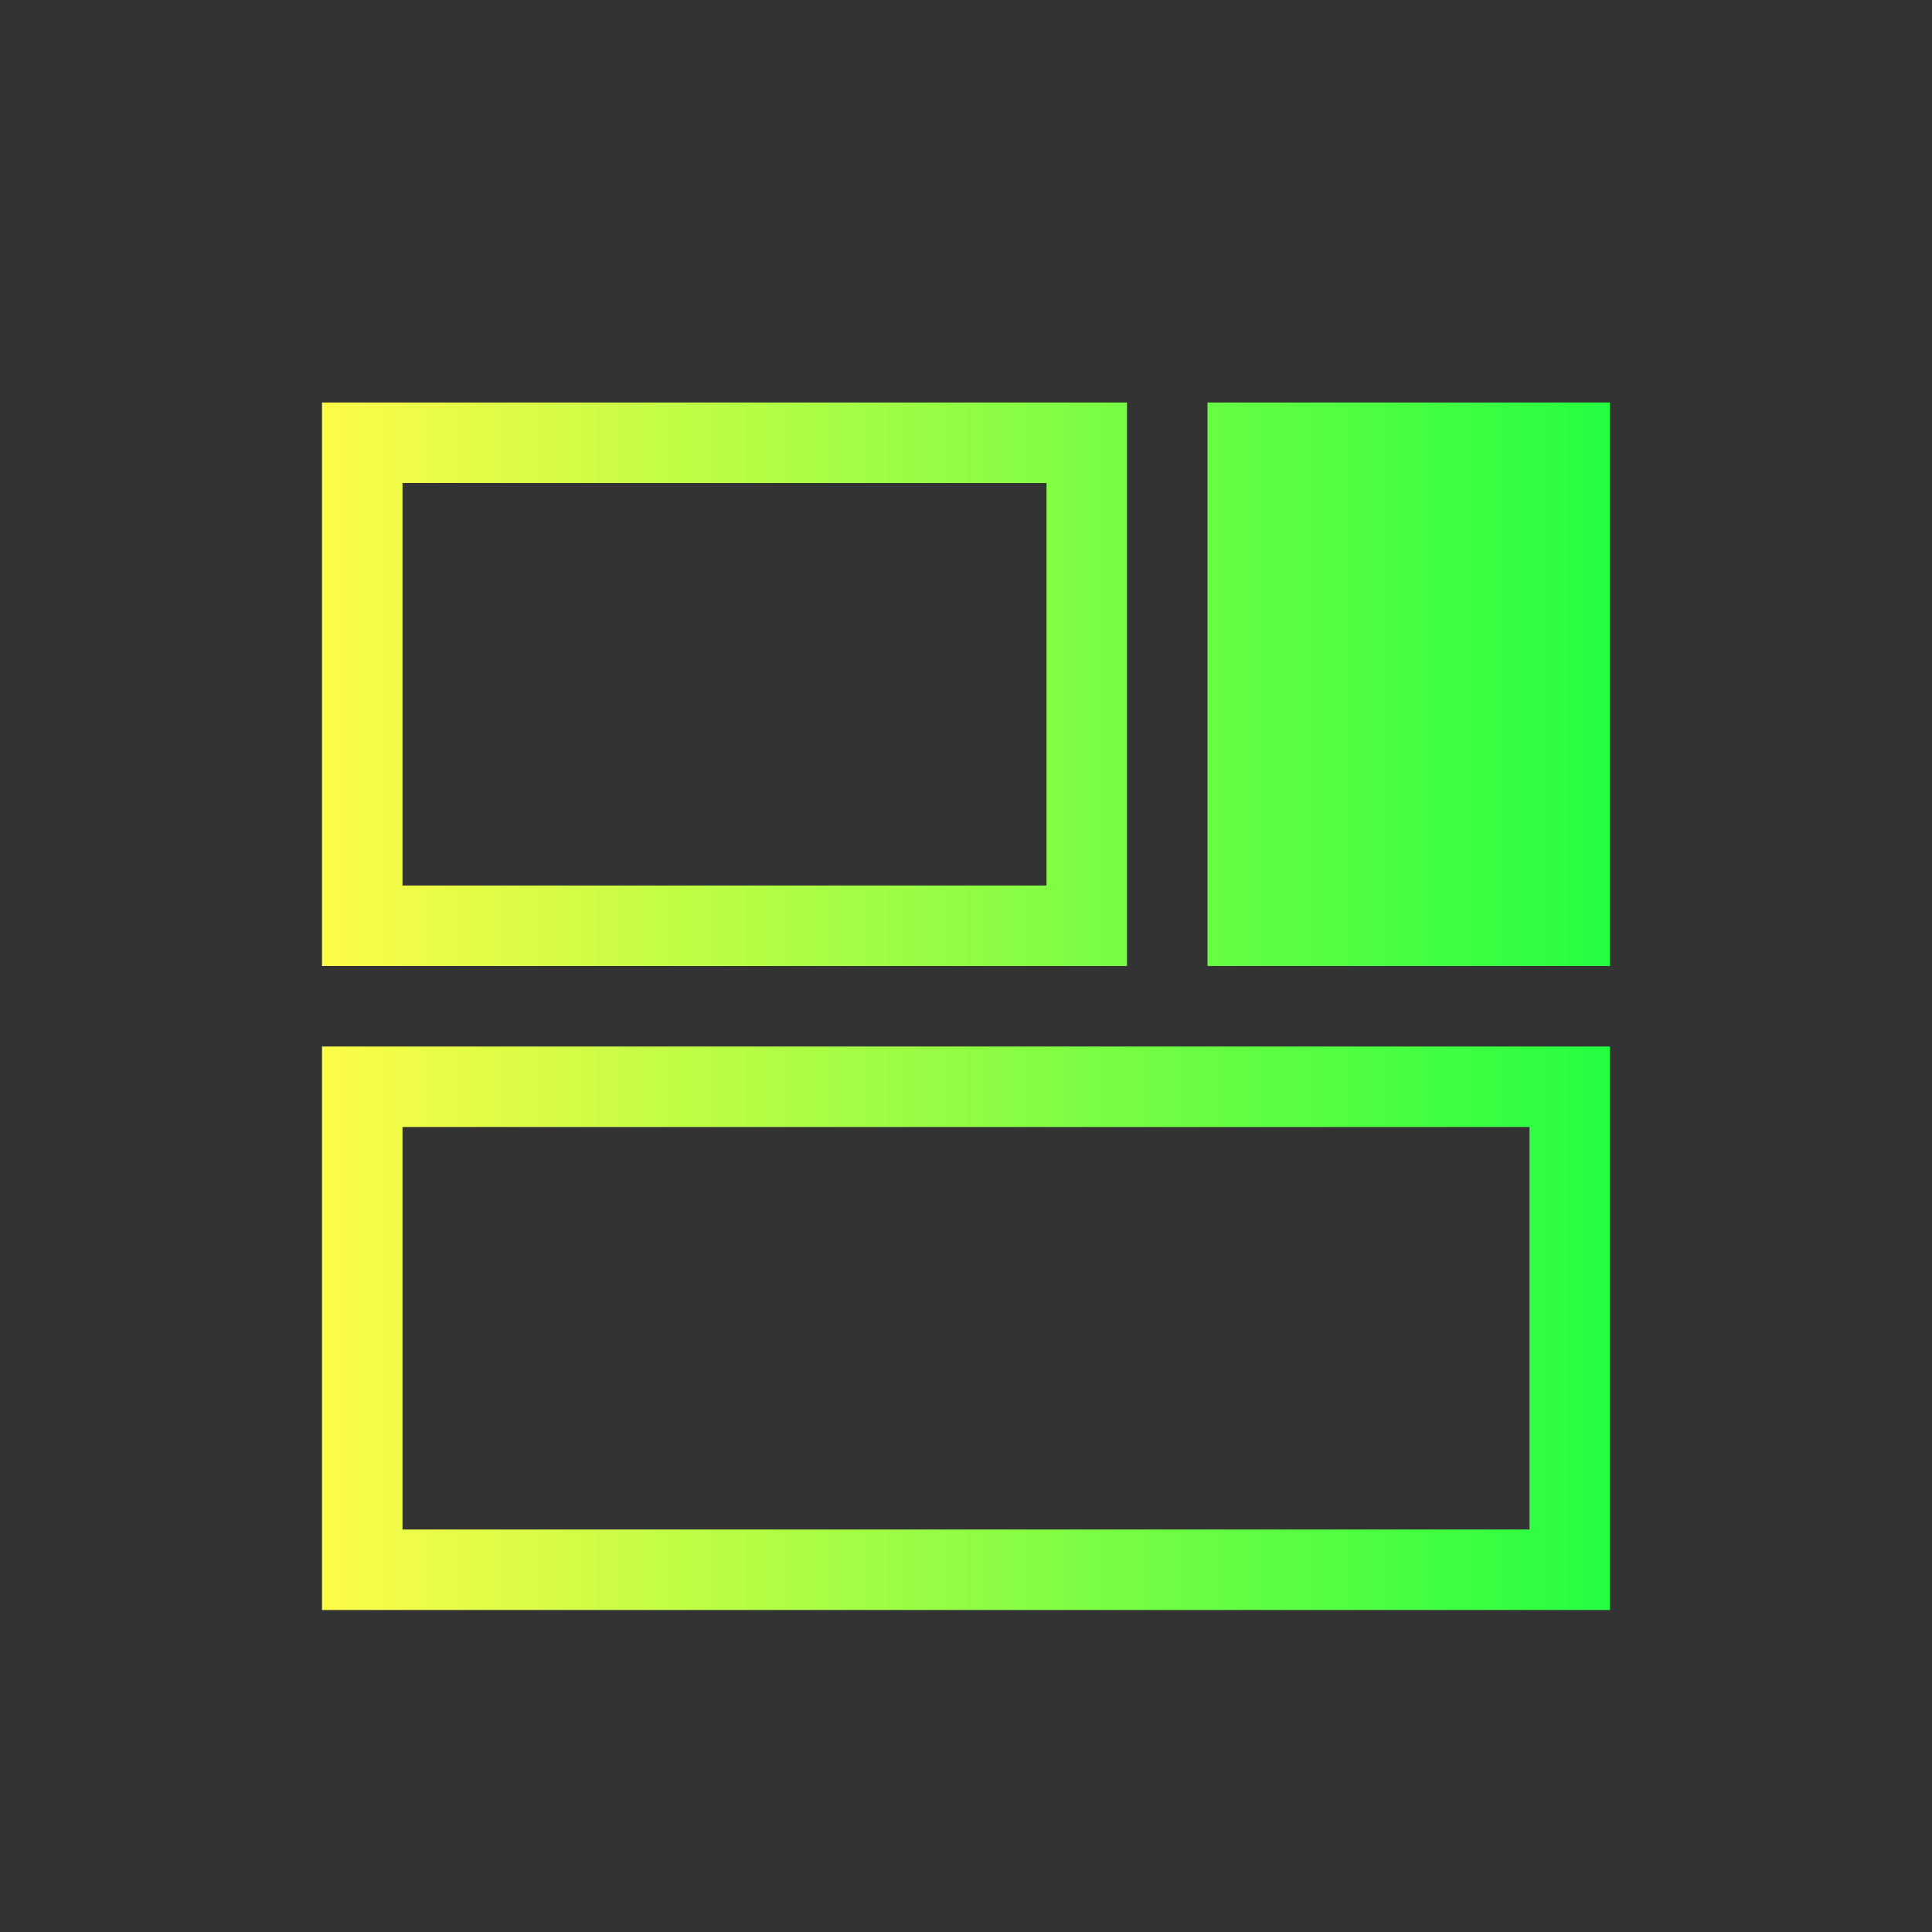 <svg width="24" height="24" viewBox="0 0 24 24" fill="none" xmlns="http://www.w3.org/2000/svg">
<rect x="0" y="0" width="24" height="24" fill="#333333" stroke="none"/>
<path d="M4 5V12H14V5H4ZM15 5V12H20V5H15ZM5 6H13V11H5V6ZM4 13V20H20V13H4ZM5 14H19V19H5V14Z" fill="url(#paint0_linear_10_17704)"/>
<defs>
<linearGradient id="paint0_linear_10_17704" x1="4" y1="12.5" x2="20" y2="12.5" gradientUnits="userSpaceOnUse">
<stop stop-color="#FDFC47"/>
<stop offset="1" stop-color="#24FE41"/>
</linearGradient>
</defs>
</svg>
